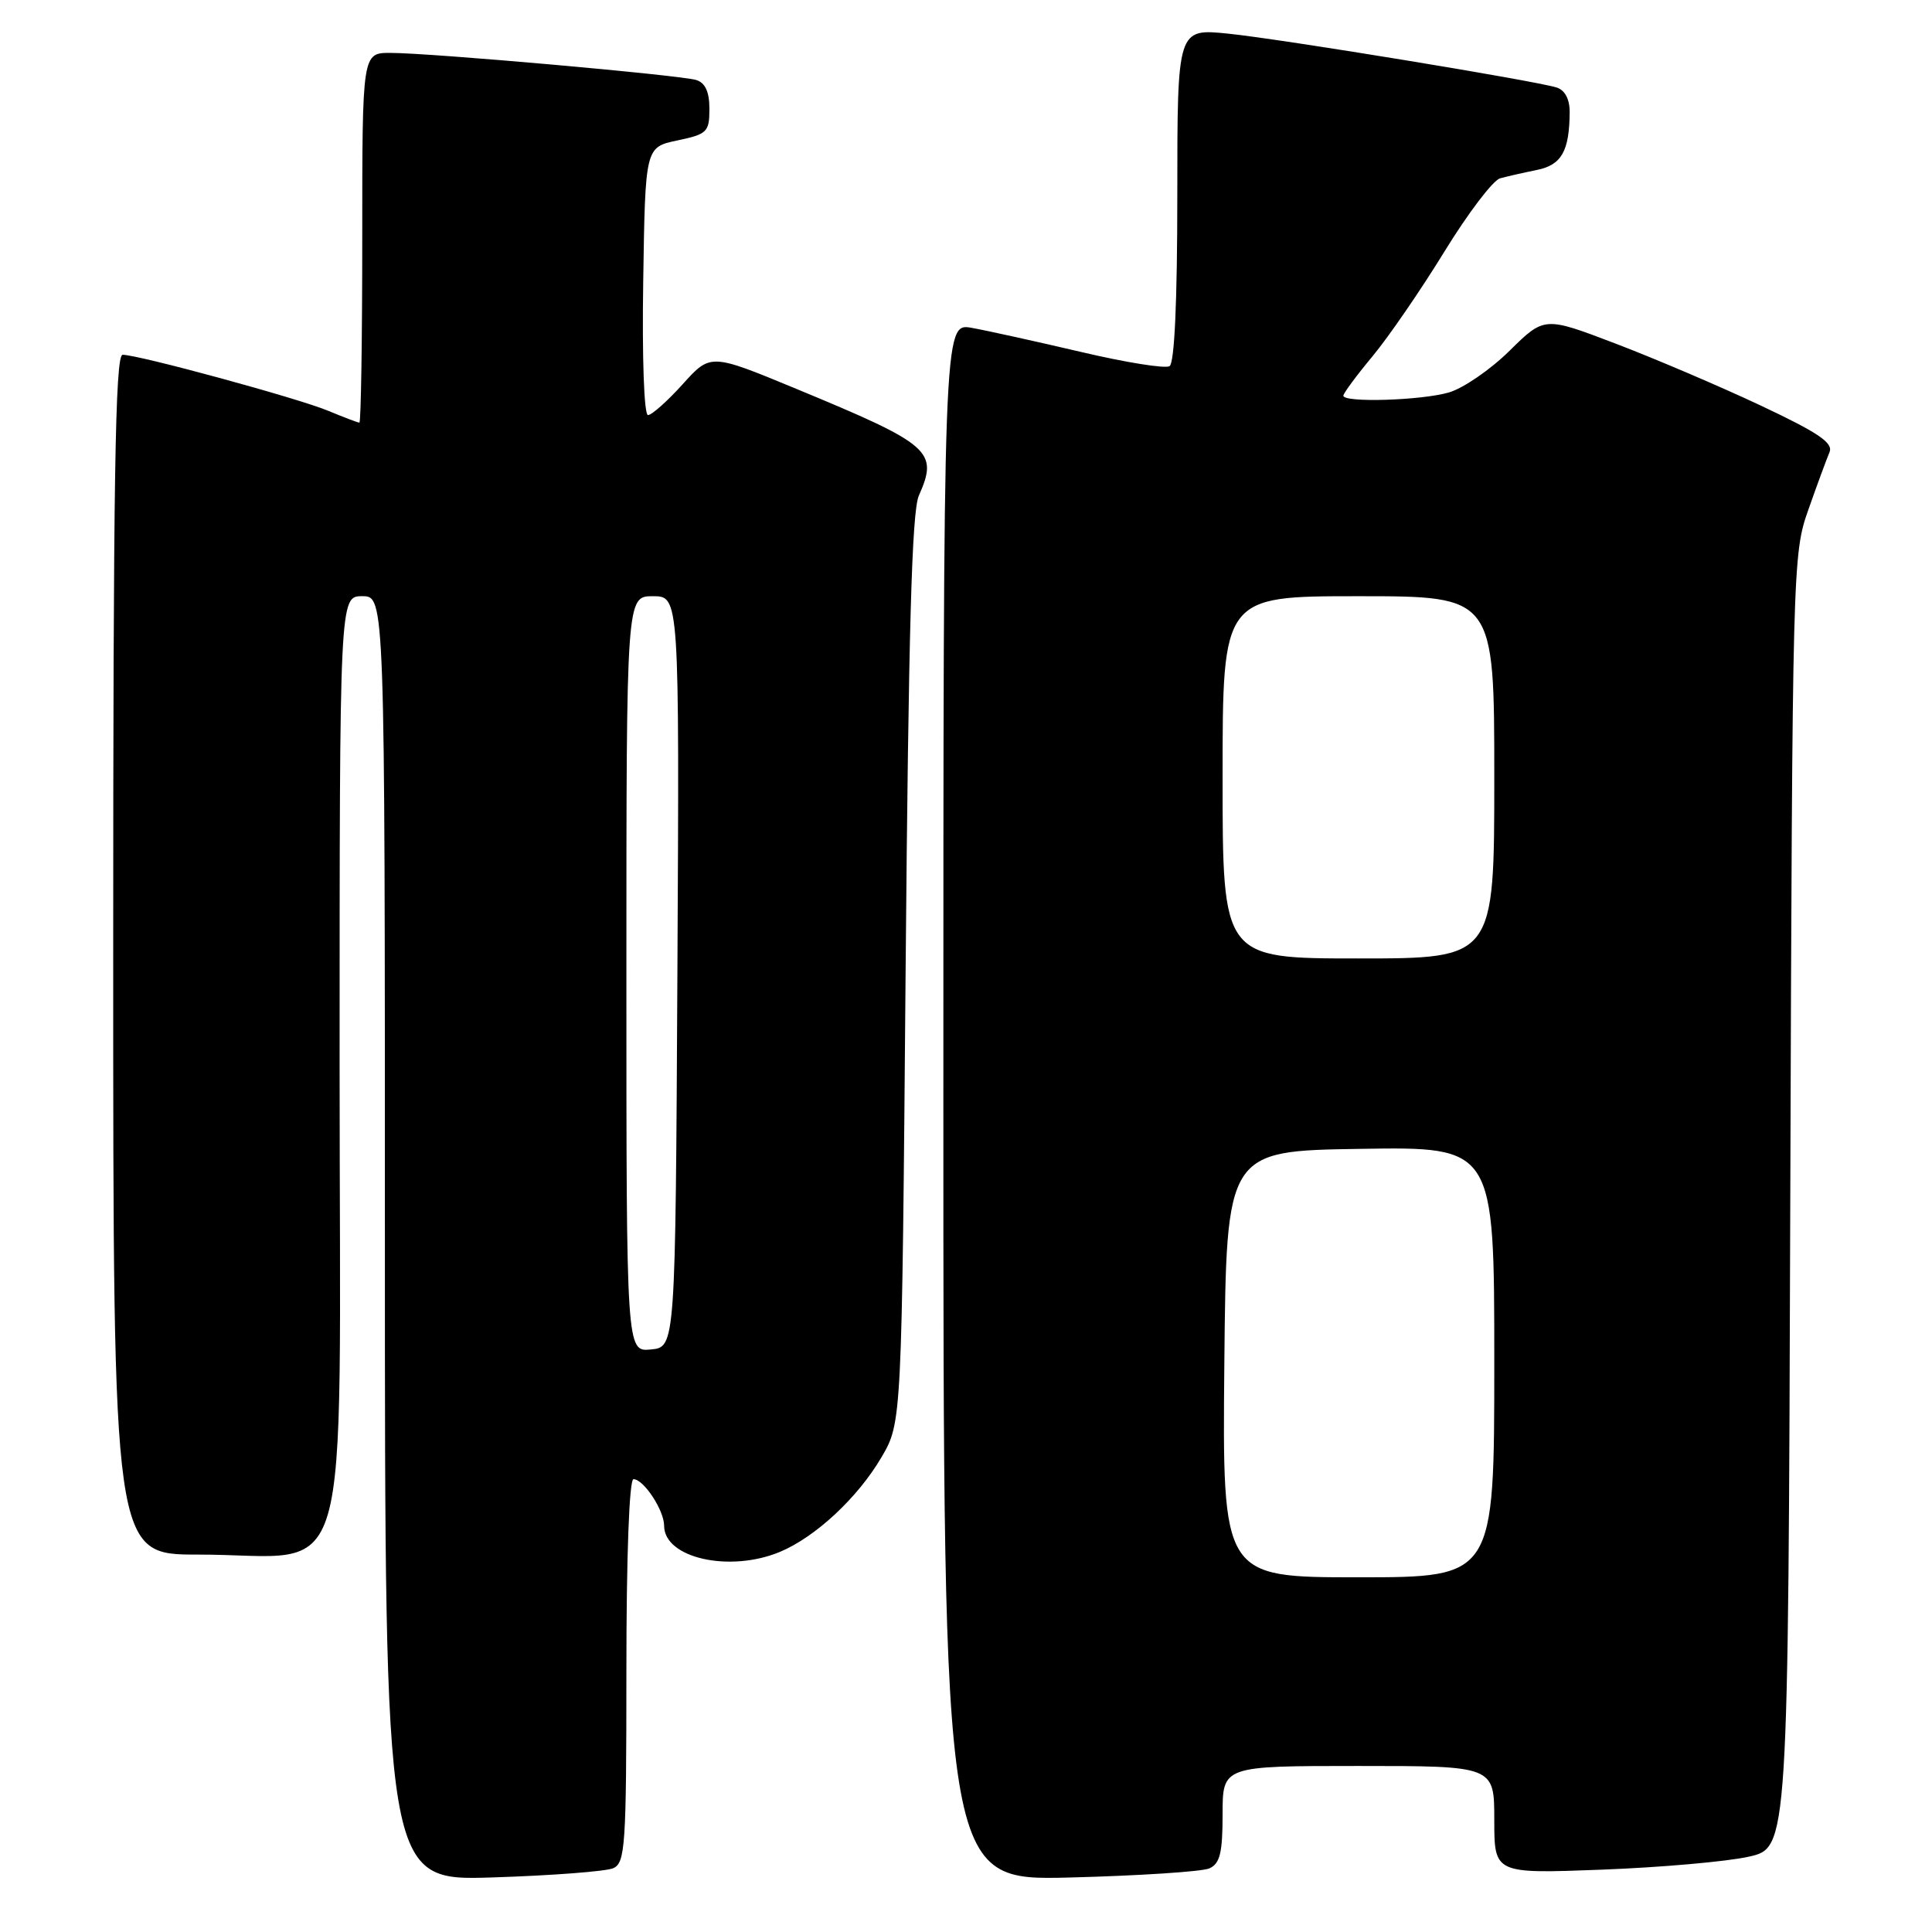 <?xml version="1.0" encoding="UTF-8" standalone="no"?>
<!DOCTYPE svg PUBLIC "-//W3C//DTD SVG 1.1//EN" "http://www.w3.org/Graphics/SVG/1.1/DTD/svg11.dtd" >
<svg xmlns="http://www.w3.org/2000/svg" xmlns:xlink="http://www.w3.org/1999/xlink" version="1.1" viewBox="0 0 256 256">
 <g >
 <path fill="currentColor"
d=" M 81.25 247.55 C 82.85 246.85 83.00 244.62 83.00 221.39 C 83.00 206.15 83.38 196.00 83.94 196.00 C 85.29 196.00 88.00 200.12 88.00 202.17 C 88.00 206.46 96.68 208.41 103.35 205.63 C 108.06 203.66 113.65 198.46 116.79 193.11 C 119.50 188.50 119.50 188.50 120.00 128.50 C 120.38 83.65 120.82 67.79 121.75 65.68 C 124.37 59.78 123.40 58.93 105.48 51.51 C 94.15 46.82 94.15 46.82 90.46 50.91 C 88.43 53.16 86.36 55.00 85.86 55.00 C 85.34 55.00 85.07 47.40 85.23 37.25 C 85.50 19.51 85.50 19.51 89.75 18.61 C 93.71 17.78 94.00 17.49 94.00 14.43 C 94.00 12.16 93.45 10.97 92.25 10.60 C 90.14 9.95 57.04 7.01 51.75 7.01 C 48.00 7.00 48.00 7.00 48.00 31.50 C 48.00 44.98 47.83 56.00 47.62 56.00 C 47.41 56.00 45.55 55.29 43.48 54.43 C 39.53 52.78 18.40 47.02 16.25 47.01 C 15.26 47.00 15.00 63.56 15.00 126.50 C 15.00 206.00 15.00 206.00 26.25 205.99 C 47.11 205.98 45.00 213.23 45.00 141.45 C 45.00 79.00 45.00 79.00 48.00 79.00 C 51.00 79.00 51.00 79.00 51.00 164.11 C 51.00 249.22 51.00 249.22 65.25 248.77 C 73.09 248.52 80.29 247.97 81.25 247.55 Z  M 160.25 247.57 C 161.65 246.94 162.00 245.52 162.00 240.39 C 162.00 234.00 162.00 234.00 180.00 234.00 C 198.00 234.00 198.00 234.00 198.00 241.14 C 198.00 248.28 198.00 248.28 212.25 247.74 C 220.09 247.44 228.85 246.67 231.72 246.02 C 236.95 244.85 236.95 244.85 237.22 159.17 C 237.50 74.73 237.53 73.41 239.63 67.50 C 240.79 64.20 242.05 60.79 242.42 59.92 C 242.94 58.68 240.95 57.34 233.27 53.72 C 227.87 51.18 219.22 47.49 214.05 45.52 C 204.64 41.93 204.64 41.93 200.02 46.48 C 197.49 48.98 193.86 51.47 191.96 52.01 C 188.27 53.07 178.00 53.38 178.00 52.43 C 178.00 52.12 179.75 49.75 181.89 47.18 C 184.02 44.61 188.31 38.36 191.41 33.31 C 194.51 28.26 197.82 23.90 198.77 23.63 C 199.72 23.37 201.92 22.87 203.65 22.52 C 206.92 21.86 207.96 20.02 207.99 14.82 C 207.99 13.13 207.35 11.93 206.25 11.59 C 203.26 10.67 169.87 5.19 162.75 4.46 C 156.00 3.77 156.00 3.77 156.00 25.82 C 156.00 39.92 155.63 48.11 154.97 48.52 C 154.40 48.87 149.11 48.02 143.22 46.63 C 137.32 45.25 130.81 43.81 128.75 43.44 C 125.00 42.78 125.00 42.78 125.00 145.99 C 125.00 249.20 125.00 249.20 141.75 248.78 C 150.96 248.54 159.29 248.00 160.25 247.57 Z  M 83.00 129.06 C 83.00 79.00 83.00 79.00 86.51 79.00 C 90.02 79.00 90.02 79.00 89.76 128.75 C 89.50 178.50 89.50 178.50 86.25 178.81 C 83.00 179.13 83.00 179.13 83.00 129.06 Z  M 162.23 180.75 C 162.50 152.50 162.50 152.50 180.25 152.23 C 198.00 151.95 198.00 151.95 198.00 180.48 C 198.00 209.00 198.00 209.00 179.98 209.00 C 161.97 209.00 161.97 209.00 162.23 180.75 Z  M 162.00 103.00 C 162.00 79.00 162.00 79.00 180.00 79.00 C 198.00 79.00 198.00 79.00 198.00 103.00 C 198.00 127.00 198.00 127.00 180.00 127.00 C 162.00 127.00 162.00 127.00 162.00 103.00 Z "/>
</g>
</svg>